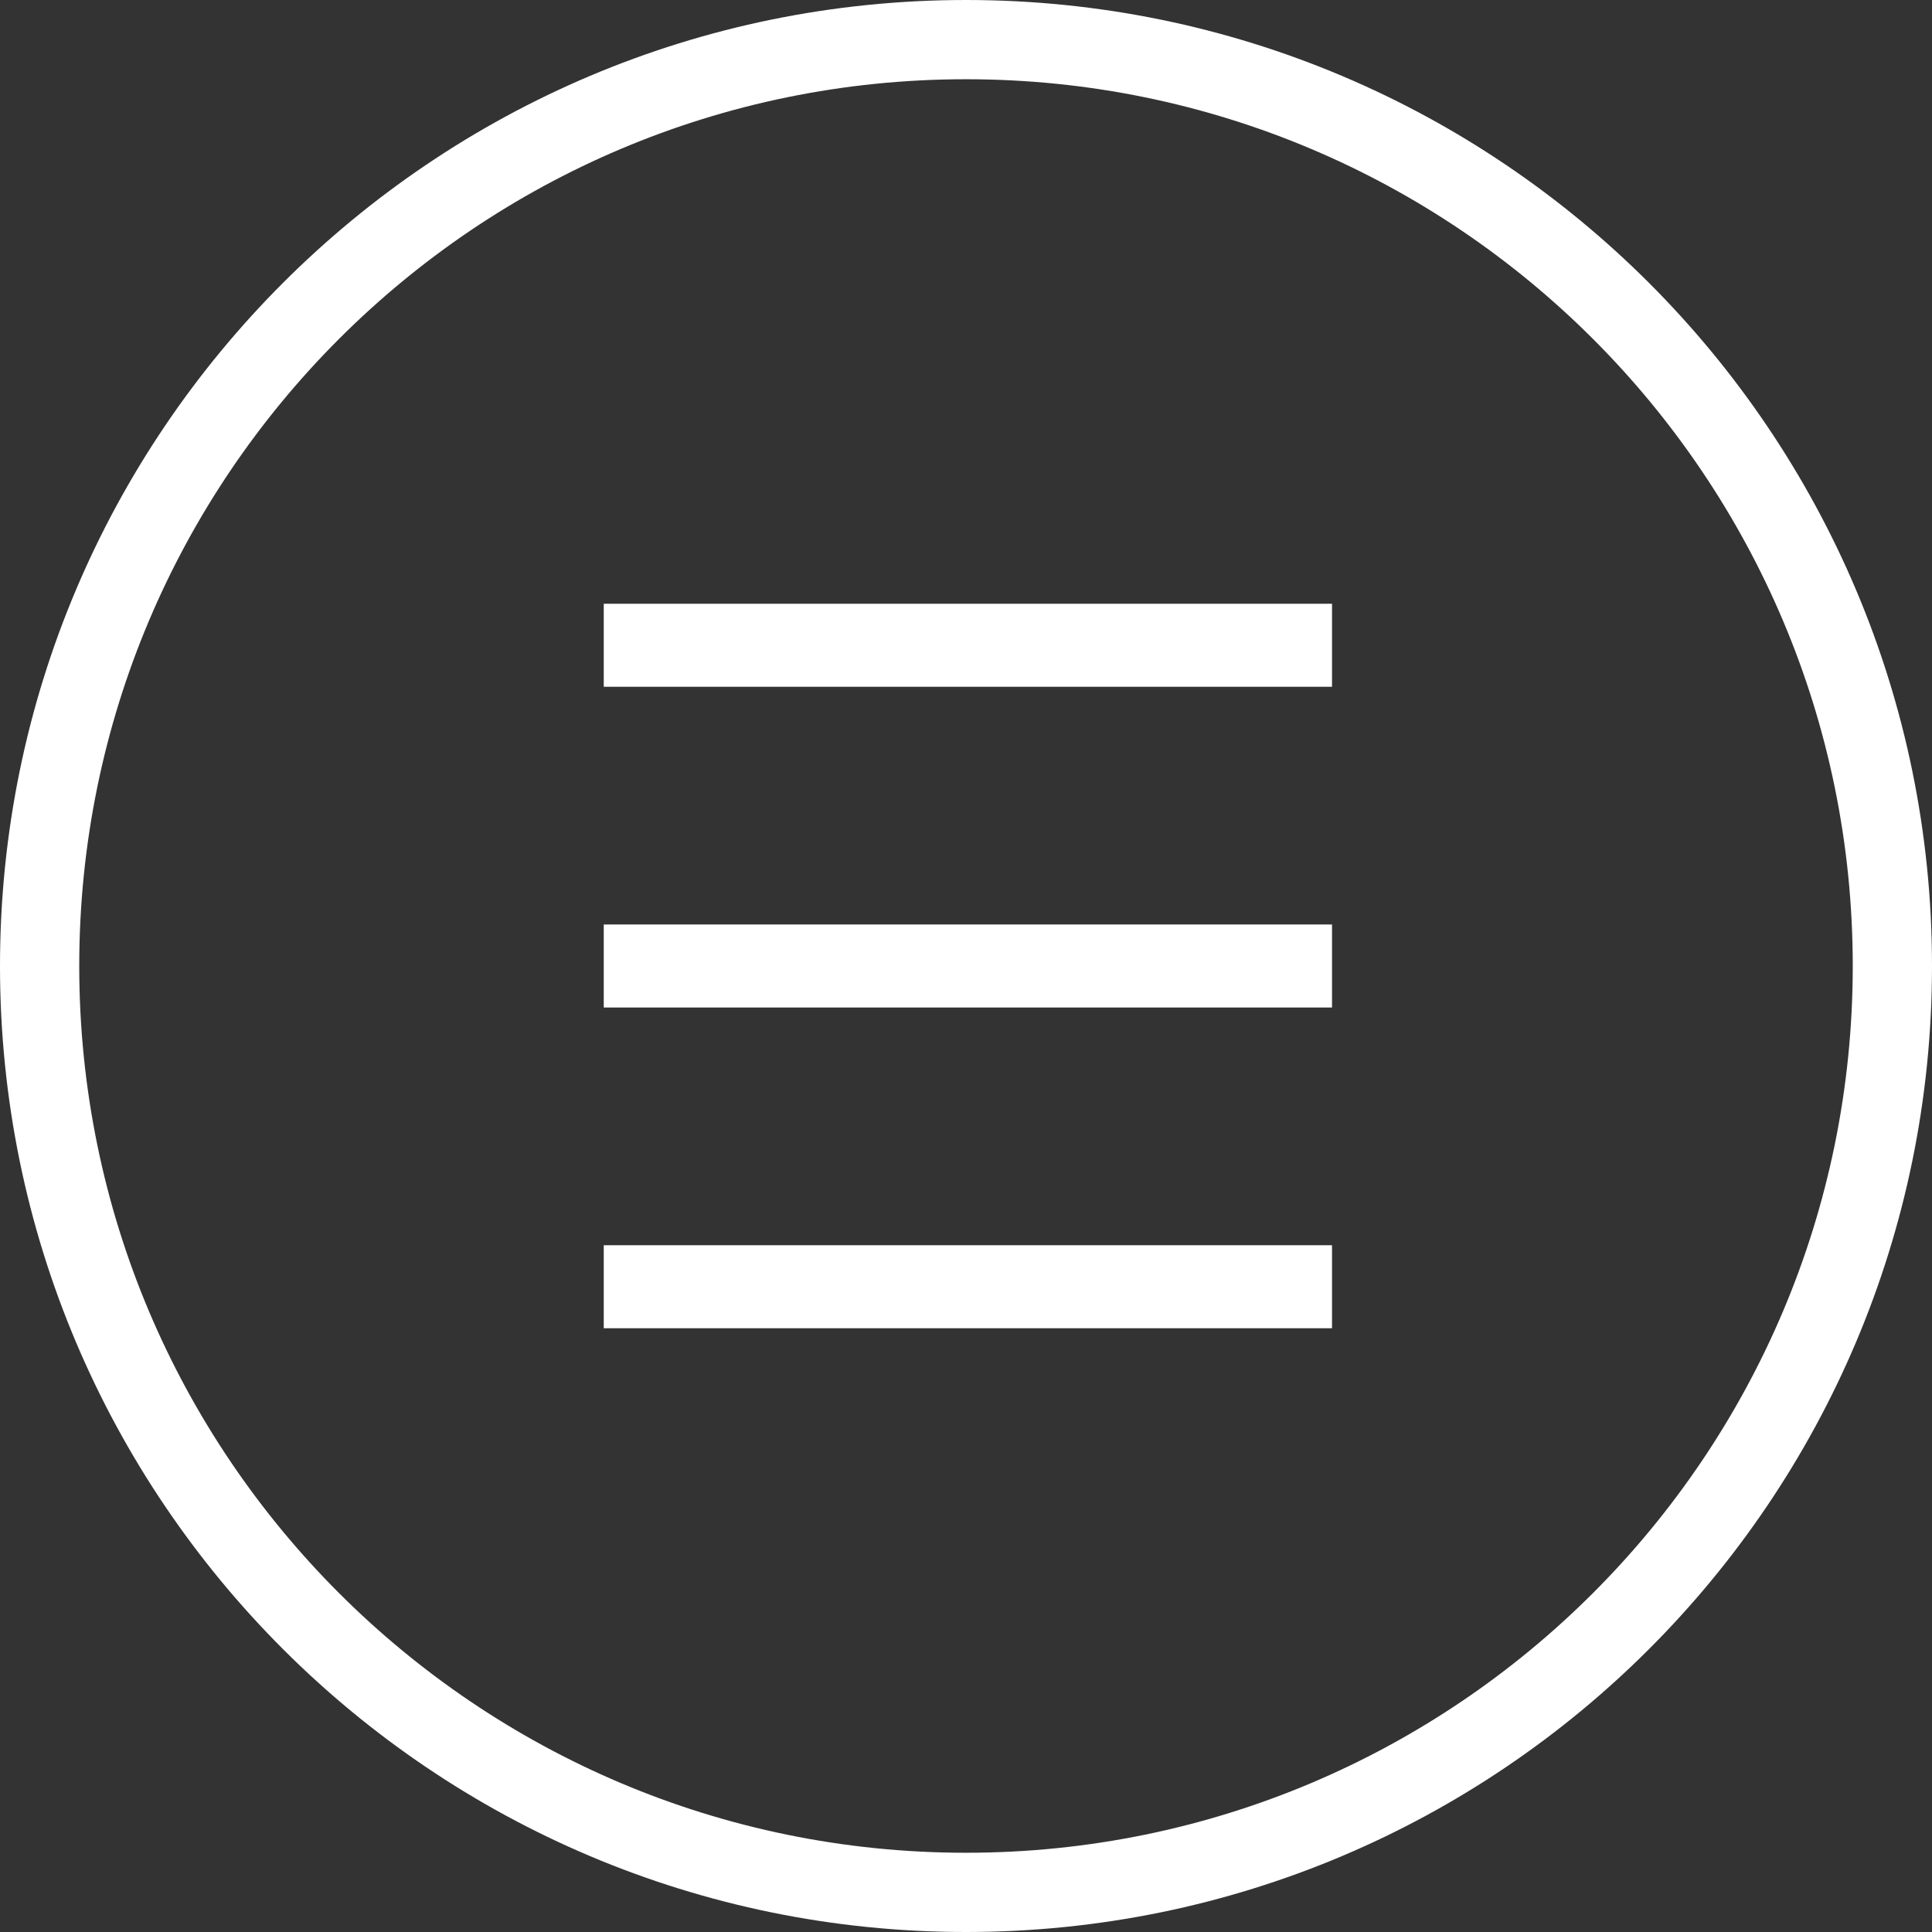 <svg xmlns="http://www.w3.org/2000/svg" width="50" height="50" viewBox="0 0 512 512">
  <rect x="0" y="0" width="512" height="512" fill="#333333" stroke="none"/>
  <g fill="none" fill-rule="evenodd" class="icon-menu">
    <path class="icon-color" fill="#FFF" d="M256,0 C397.385,0 512,114.615 512,256 C512,397.385 397.385,512 256,512 C114.615,512 0,397.385 0,256 C0,114.615 114.615,0 256,0 Z M256,21 C126.213,21 21,126.213 21,256 C21,385.787 126.213,491 256,491 C385.787,491 491,385.787 491,256 C491,126.213 385.787,21 256,21 Z"/>
    <circle class="icon-bg" cx="256" cy="256" r="235"/>
    <rect class="icon-color hamburger-top" width="193" height="22" x="160" y="160" fill="#FFF"/>
    <rect class="icon-color hamburger-middle" width="193" height="22" x="160" y="245" fill="#FFF"/>
    <rect class="icon-color hamburger-bottom" width="193" height="22" x="160" y="330" fill="#FFF"/>

  </g>
</svg>
